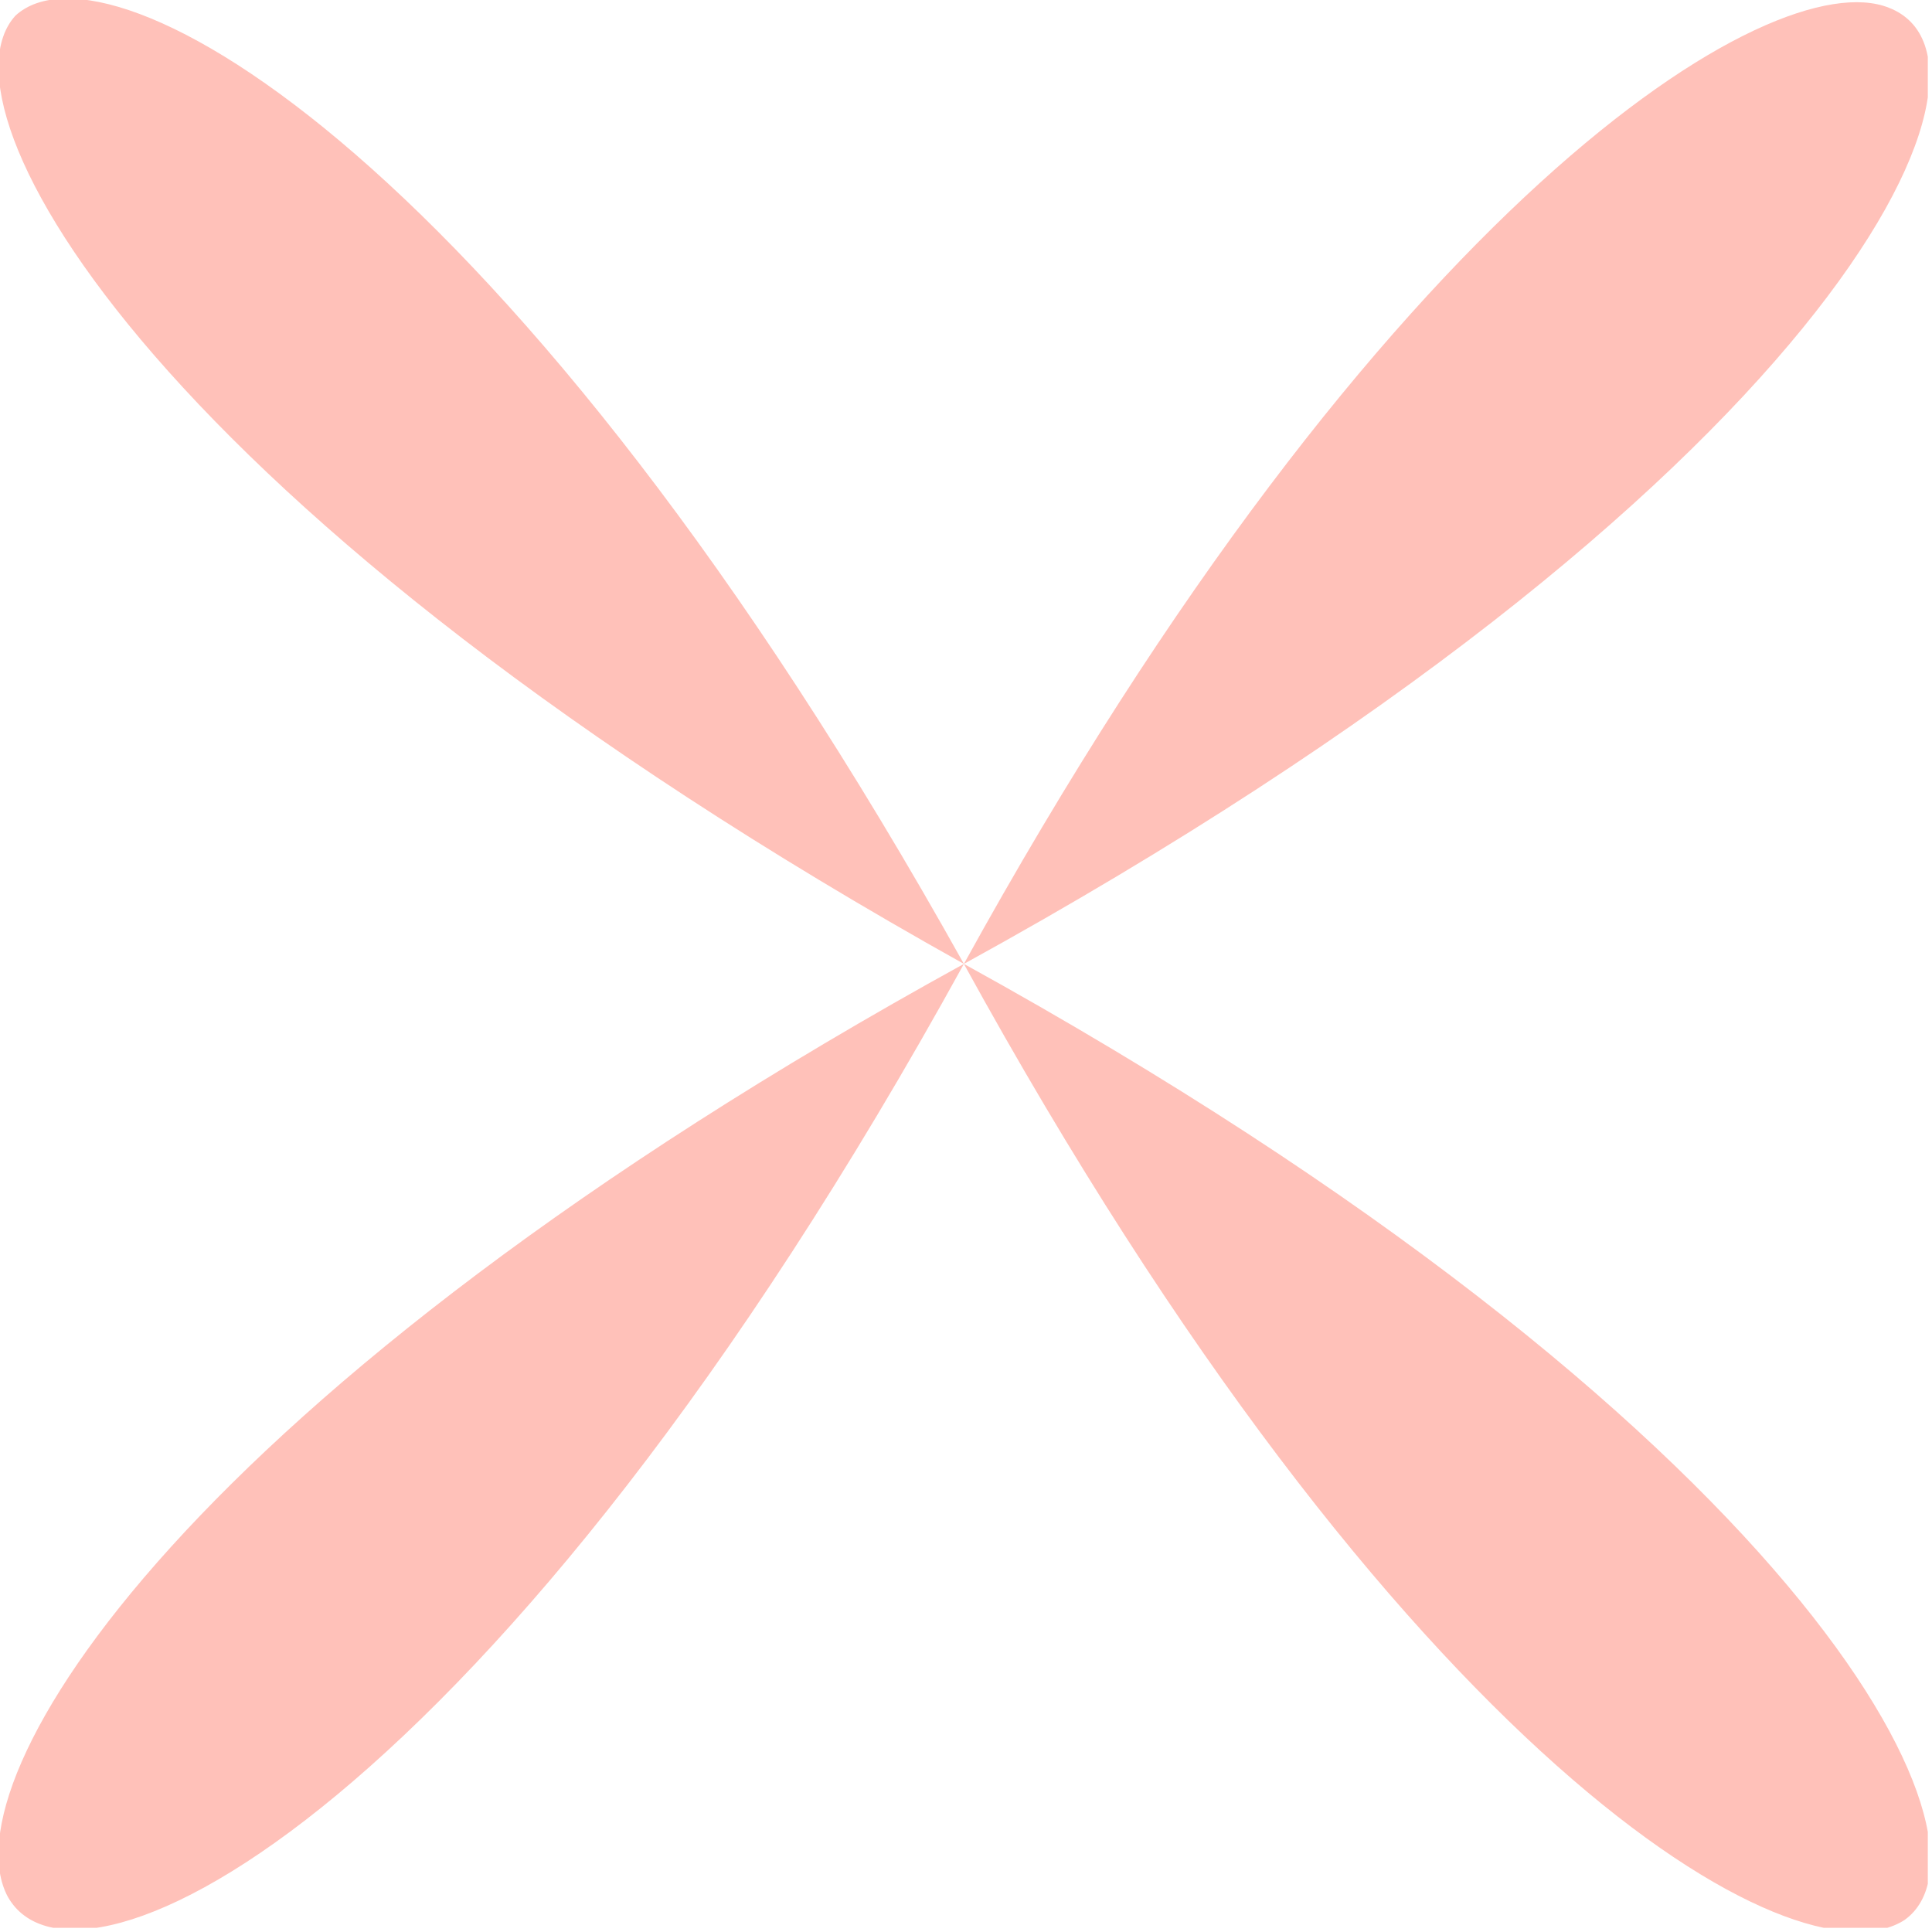 <svg width="55" height="55" viewBox="0 0 55 55" fill="none" xmlns="http://www.w3.org/2000/svg">
<g clip-path="url(#clip0_11_25254)">
<path d="M27.44 27.44C51.119 40.497 57.315 52.447 54.217 54.659C51.119 56.651 39.833 50.012 27.44 27.44C14.163 51.561 2.213 57.536 0.221 53.995C-1.549 50.676 5.311 39.611 27.44 27.44C4.426 14.605 -1.992 3.098 0.442 0.443C3.098 -1.992 14.605 4.426 27.44 27.44C39.39 5.754 50.455 -1.107 53.774 0.221C57.757 1.77 52.004 13.941 27.44 27.44Z" fill="#FF5D47" fill-opacity="0.38"/>
</g>
<defs>
<clipPath id="clip0_11_25254">
<rect width="54.881" height="54.881" fill="white"/>
</clipPath>
</defs>
</svg>

